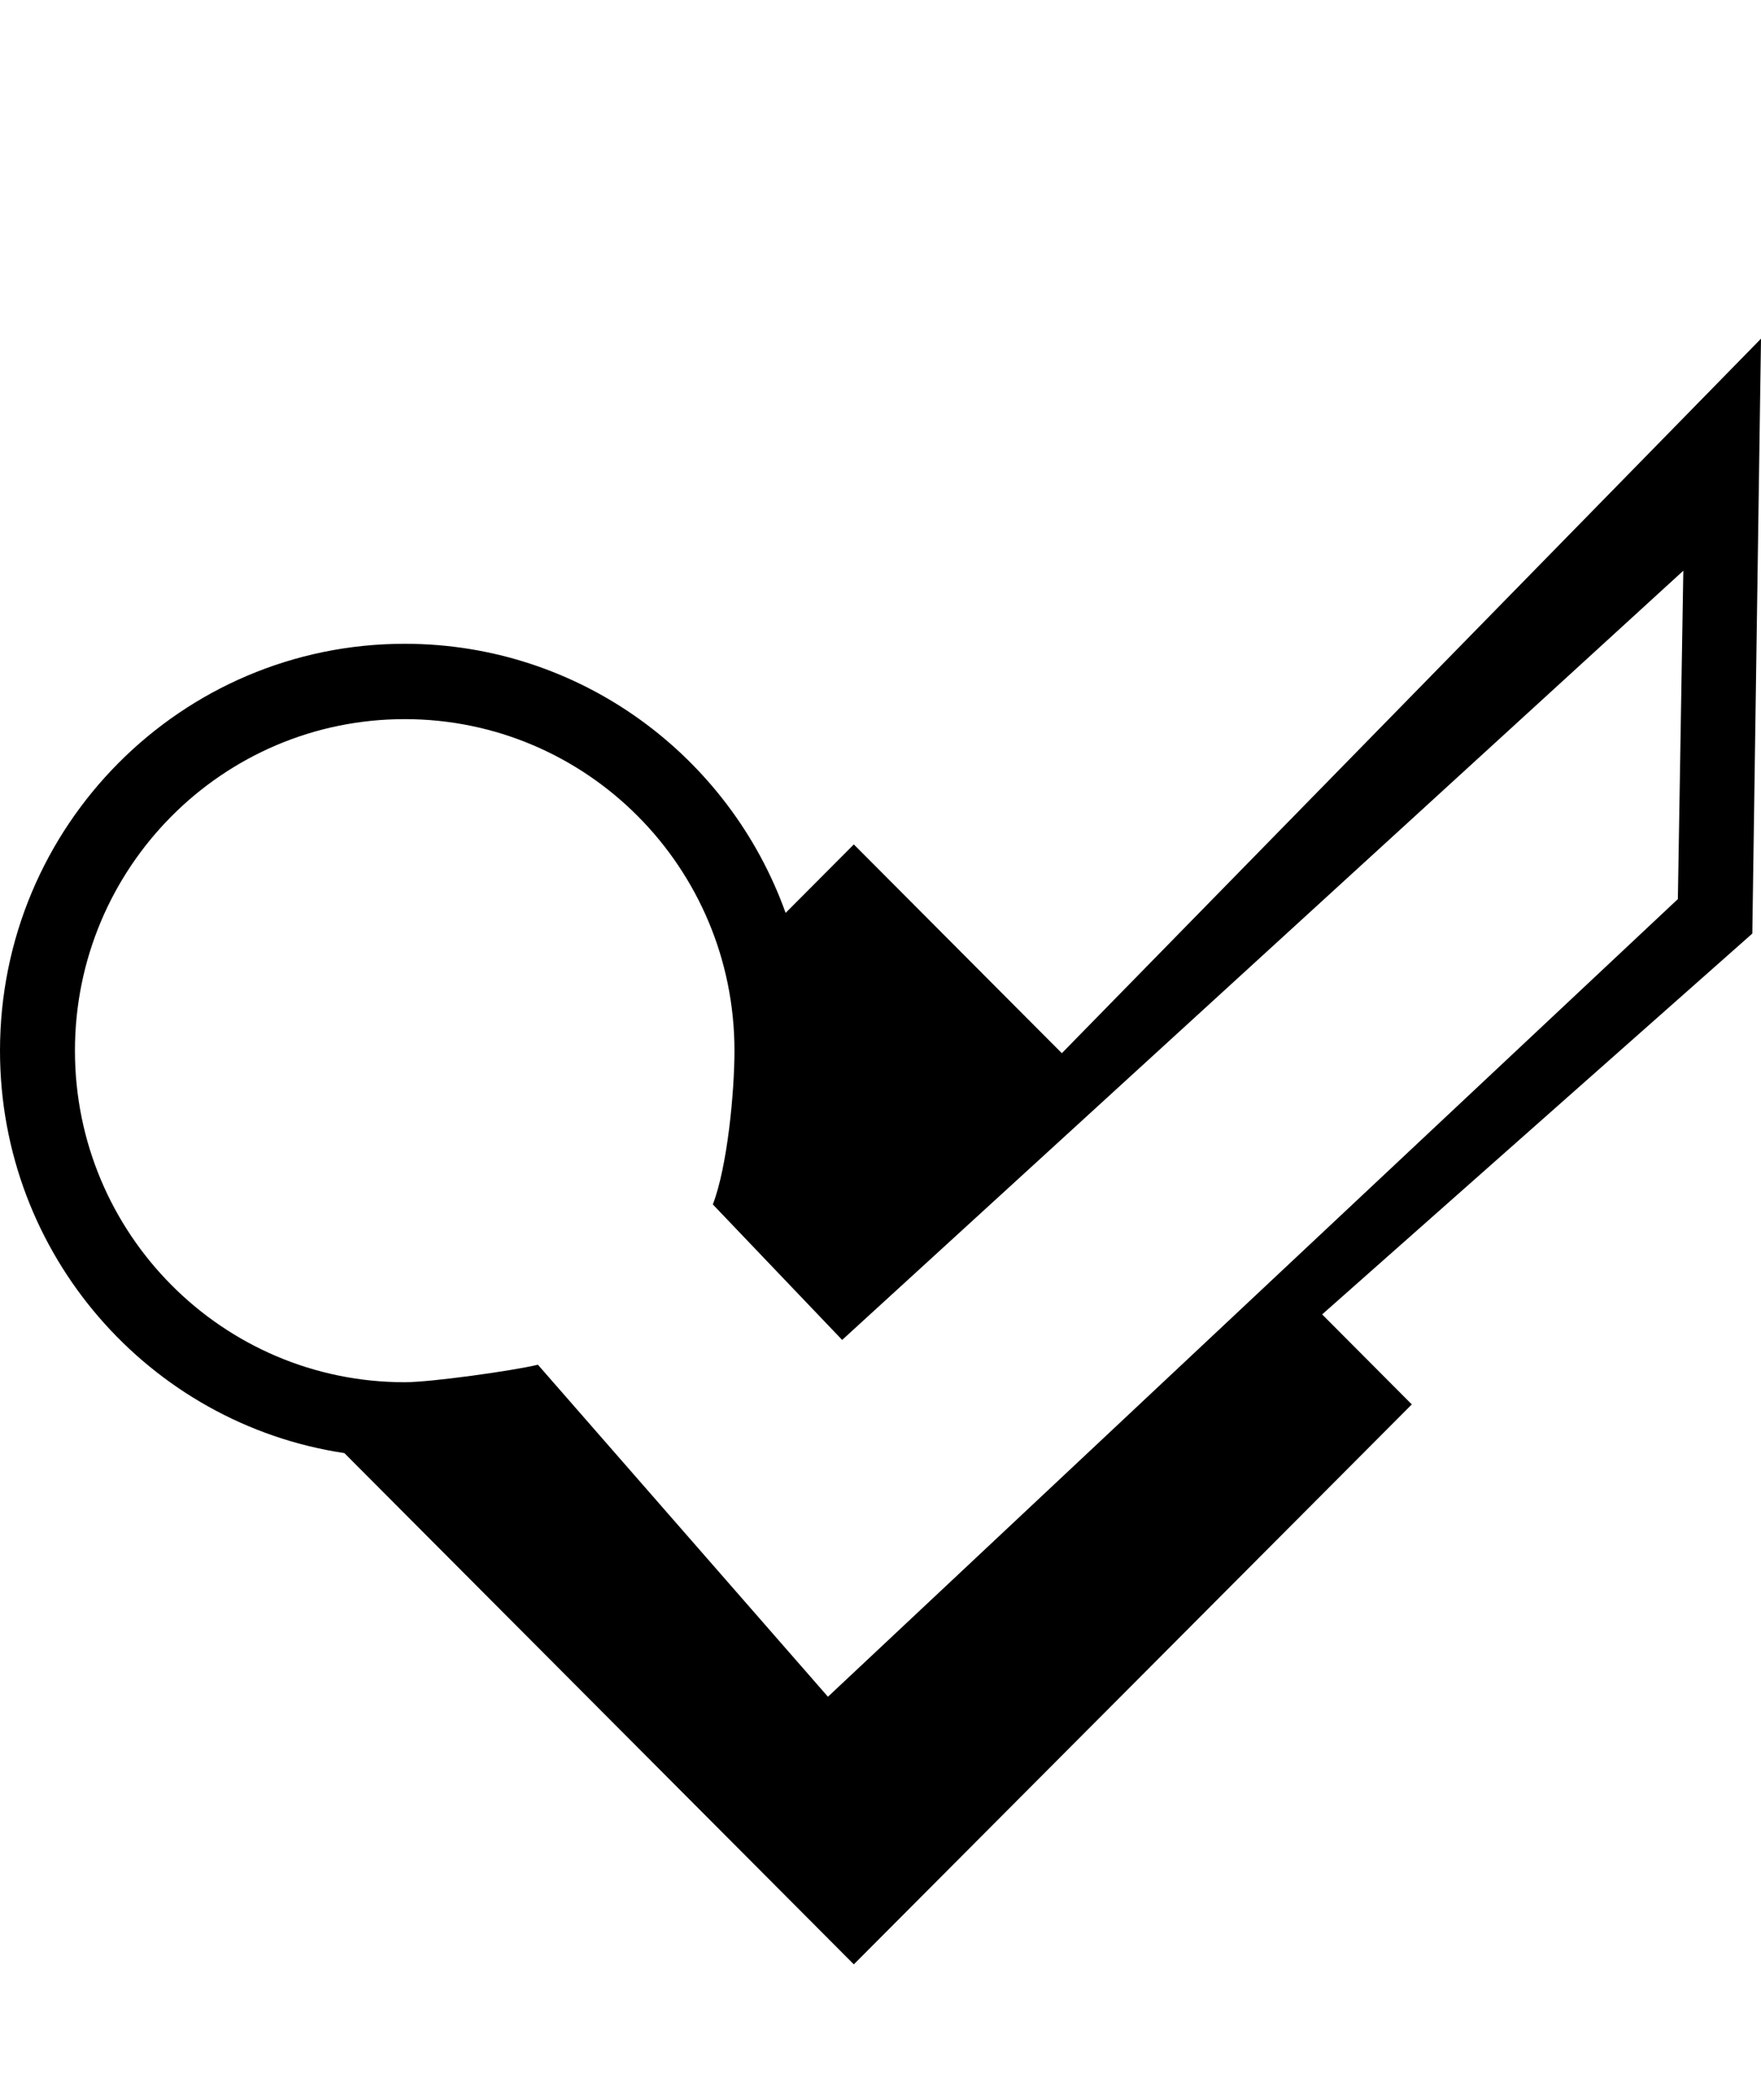 <?xml version="1.0" encoding="UTF-8" standalone="no"?>
<svg width="260px" height="310px" viewBox="0 0 260 310" version="1.1" xmlns="http://www.w3.org/2000/svg" xmlns:xlink="http://www.w3.org/1999/xlink" xmlns:sketch="http://www.bohemiancoding.com/sketch/ns">
    <title>foursquare_icon</title>
    <description>Created with Sketch (http://www.bohemiancoding.com/sketch)</description>
    <defs></defs>
    <g id="Page 1" stroke="none" stroke-width="1" fill="none" fill-rule="evenodd">
        <path d="M0,155.113 C0,121.937 26.752,95.042 59.751,95.042 C85.649,95.042 107.699,111.606 115.99,134.772 L126.062,124.665 L156.774,155.484 L240.643,69.78 L260,50 L259.595,77.745 L258.789,132.895 L258.717,137.824 L255.038,141.081 L195.205,194.047 L208.444,207.333 L126.062,290 L50.843,214.521 C22.068,210.197 0,185.246 0,155.113 Z M105.246,177.811 C107.394,172.232 108.438,161.238 108.438,155.113 C108.438,128.08 86.64,106.166 59.751,106.166 C32.863,106.166 11.065,128.08 11.065,155.113 C11.065,182.146 32.863,204.06 59.751,204.06 C63.631,204.06 75.721,202.367 79.42,201.476 L122.241,250.491 L247.725,132.732 L248.531,84.256 L124.339,197.815 L105.246,177.811 Z M105.246,177.811" id="Rectangle 1" fill="#000000"></path>
    </g>
</svg>